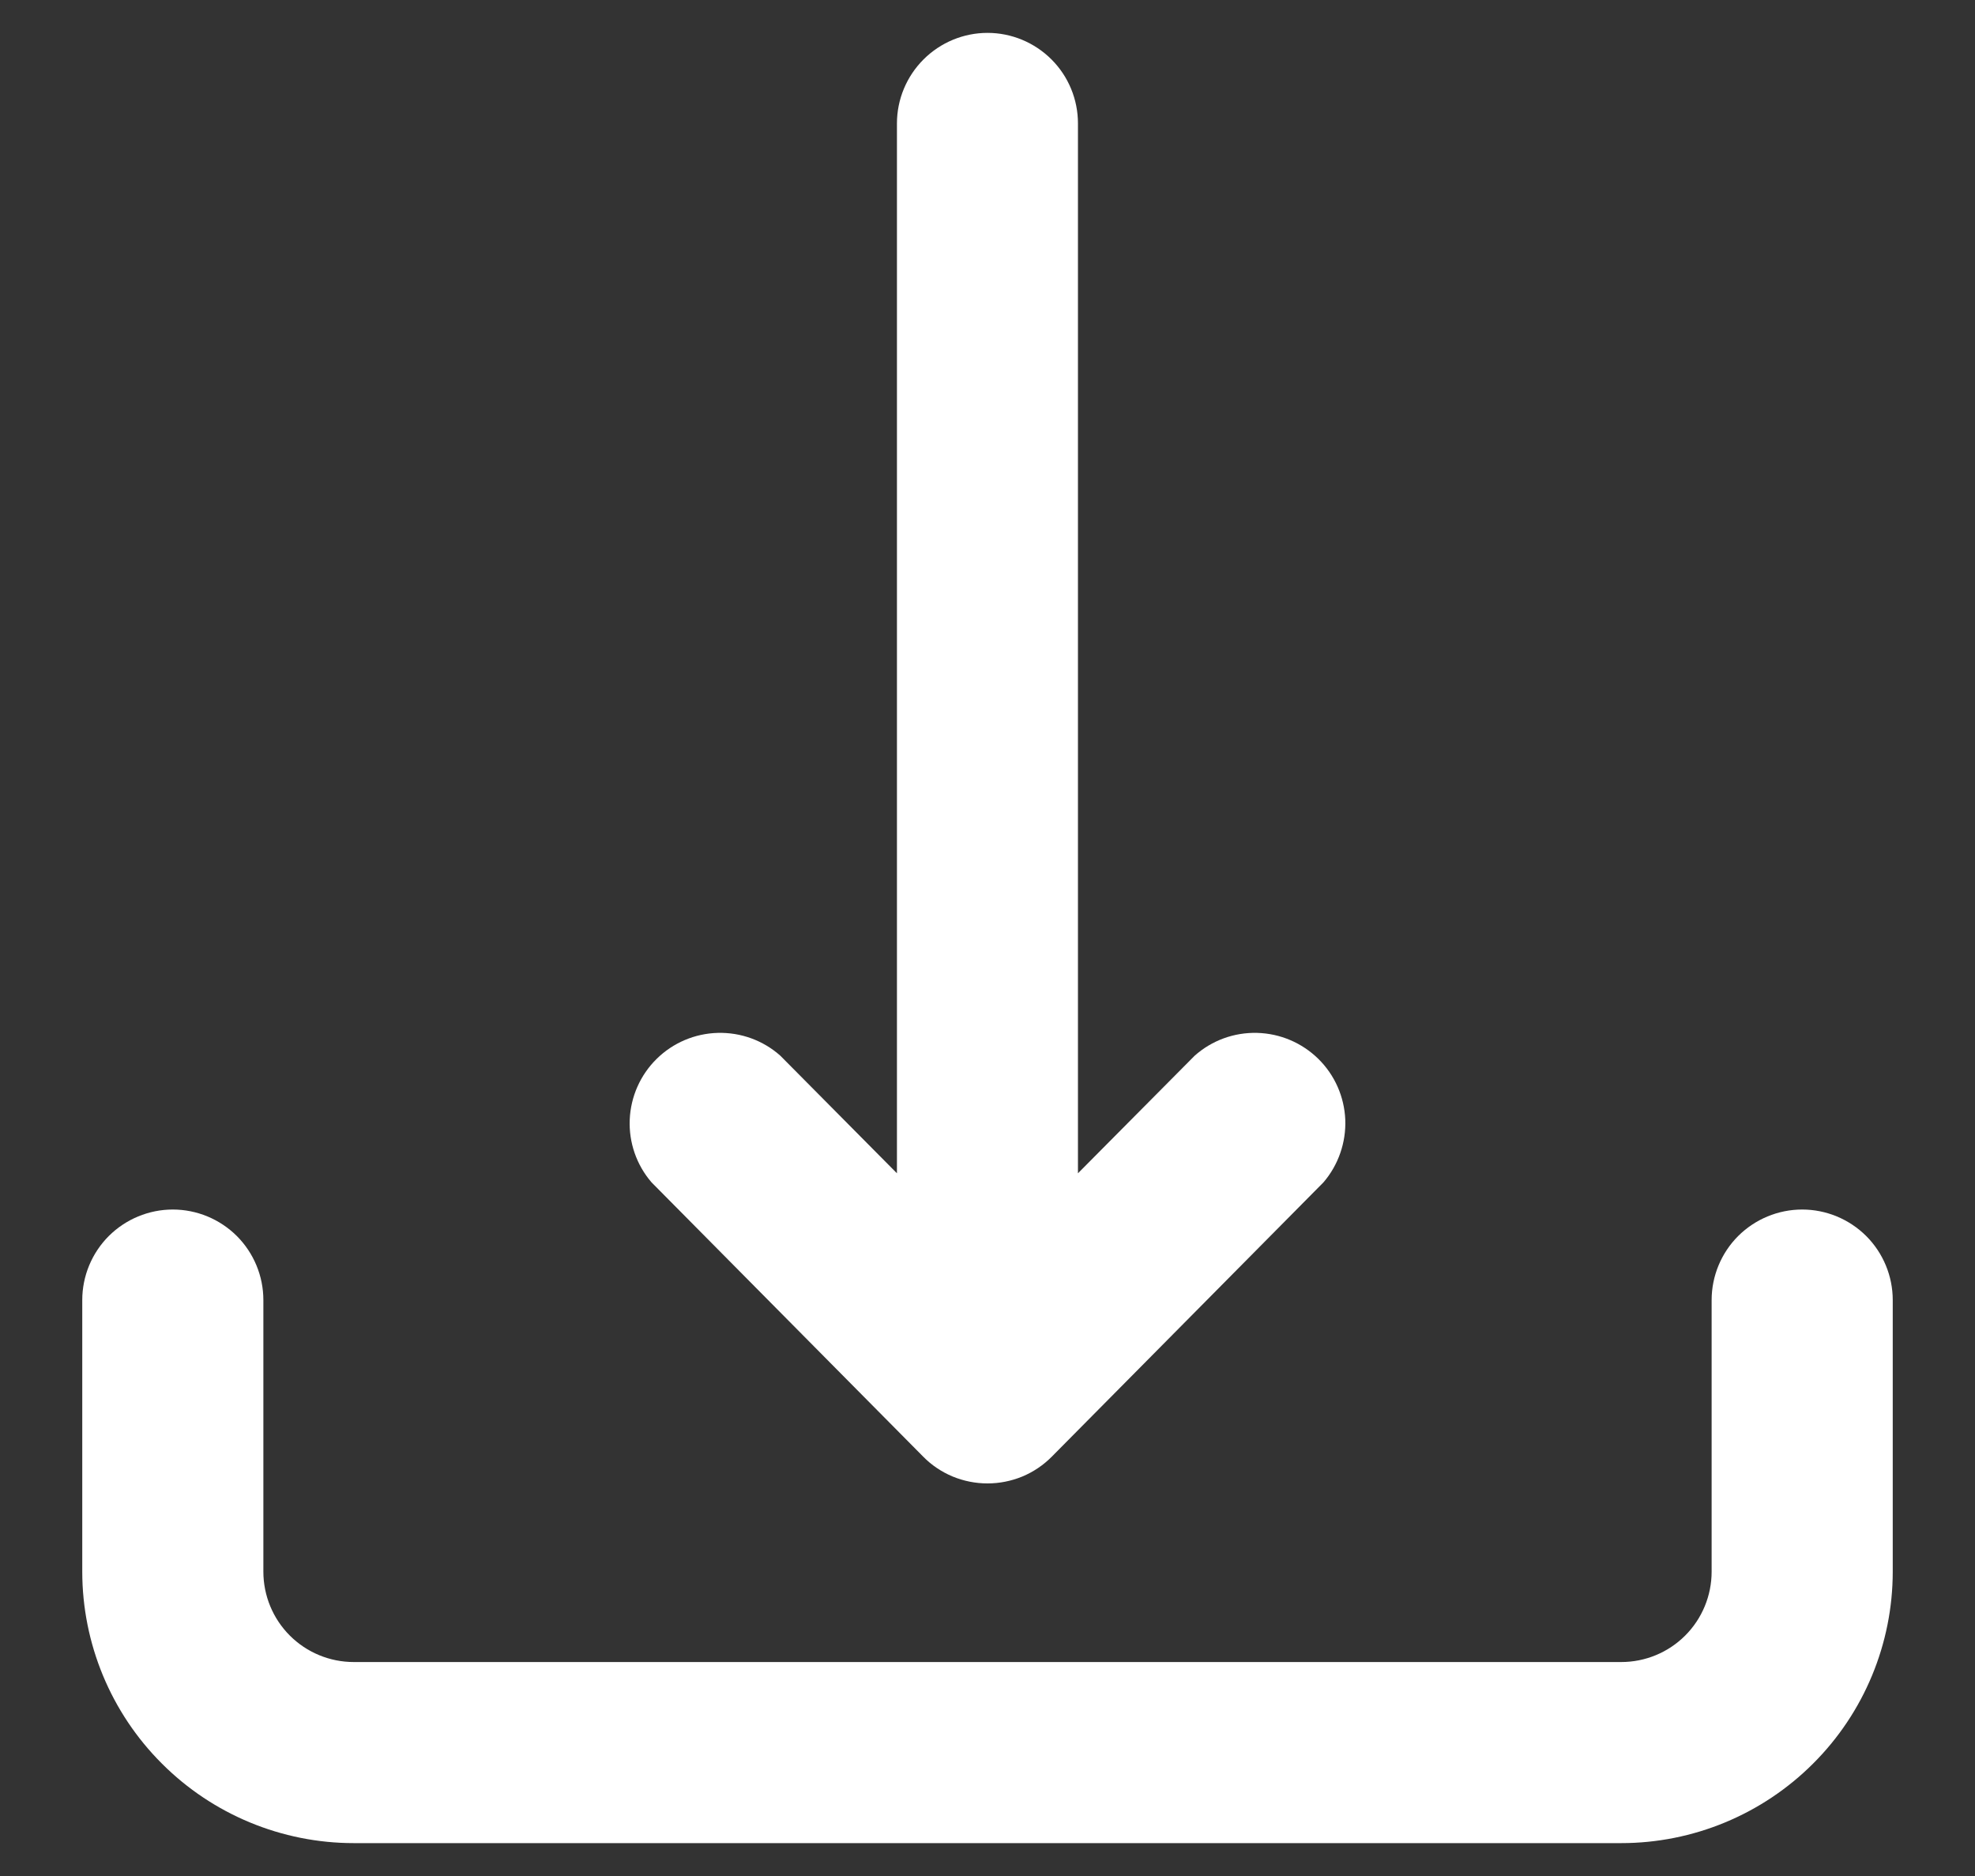 <svg width="20" height="19" viewBox="0 0 20 19" fill="none" xmlns="http://www.w3.org/2000/svg">
<rect x="0" y="0" width="20" height="19" fill="#333333" stroke="none"/>
<path d="M19.167 13.167C19.167 12.924 19.07 12.69 18.898 12.518C18.726 12.347 18.493 12.25 18.25 12.25C18.007 12.25 17.774 12.347 17.602 12.518C17.43 12.69 17.333 12.924 17.333 13.167V15.917C17.333 16.16 17.237 16.393 17.065 16.565C16.893 16.737 16.66 16.833 16.417 16.833H3.583C3.34 16.833 3.107 16.737 2.935 16.565C2.763 16.393 2.667 16.16 2.667 15.917V13.167C2.667 12.924 2.57 12.69 2.398 12.518C2.226 12.347 1.993 12.25 1.75 12.25C1.507 12.25 1.274 12.347 1.102 12.518C0.93 12.69 0.833 12.924 0.833 13.167V15.917C0.833 16.646 1.123 17.346 1.639 17.861C2.154 18.377 2.854 18.667 3.583 18.667H16.417C17.146 18.667 17.845 18.377 18.361 17.861C18.877 17.346 19.167 16.646 19.167 15.917V13.167Z" fill="white"/>
<path d="M9.083 1.25V11.883L7.902 10.692C7.728 10.537 7.502 10.455 7.269 10.461C7.037 10.467 6.815 10.561 6.65 10.724C6.484 10.887 6.387 11.107 6.377 11.339C6.367 11.571 6.446 11.799 6.598 11.975L9.348 14.752C9.433 14.839 9.535 14.907 9.647 14.954C9.759 15 9.879 15.024 10 15.024C10.121 15.024 10.241 15 10.353 14.954C10.465 14.907 10.566 14.839 10.652 14.752L13.402 11.975C13.553 11.799 13.632 11.571 13.623 11.339C13.613 11.107 13.516 10.887 13.35 10.724C13.184 10.561 12.963 10.467 12.73 10.461C12.498 10.455 12.272 10.537 12.098 10.692L10.916 11.883V1.25C10.916 1.007 10.82 0.774 10.648 0.602C10.476 0.43 10.243 0.333 10 0.333C9.757 0.333 9.524 0.43 9.352 0.602C9.18 0.774 9.083 1.007 9.083 1.25Z" fill="white"/>
</svg>
